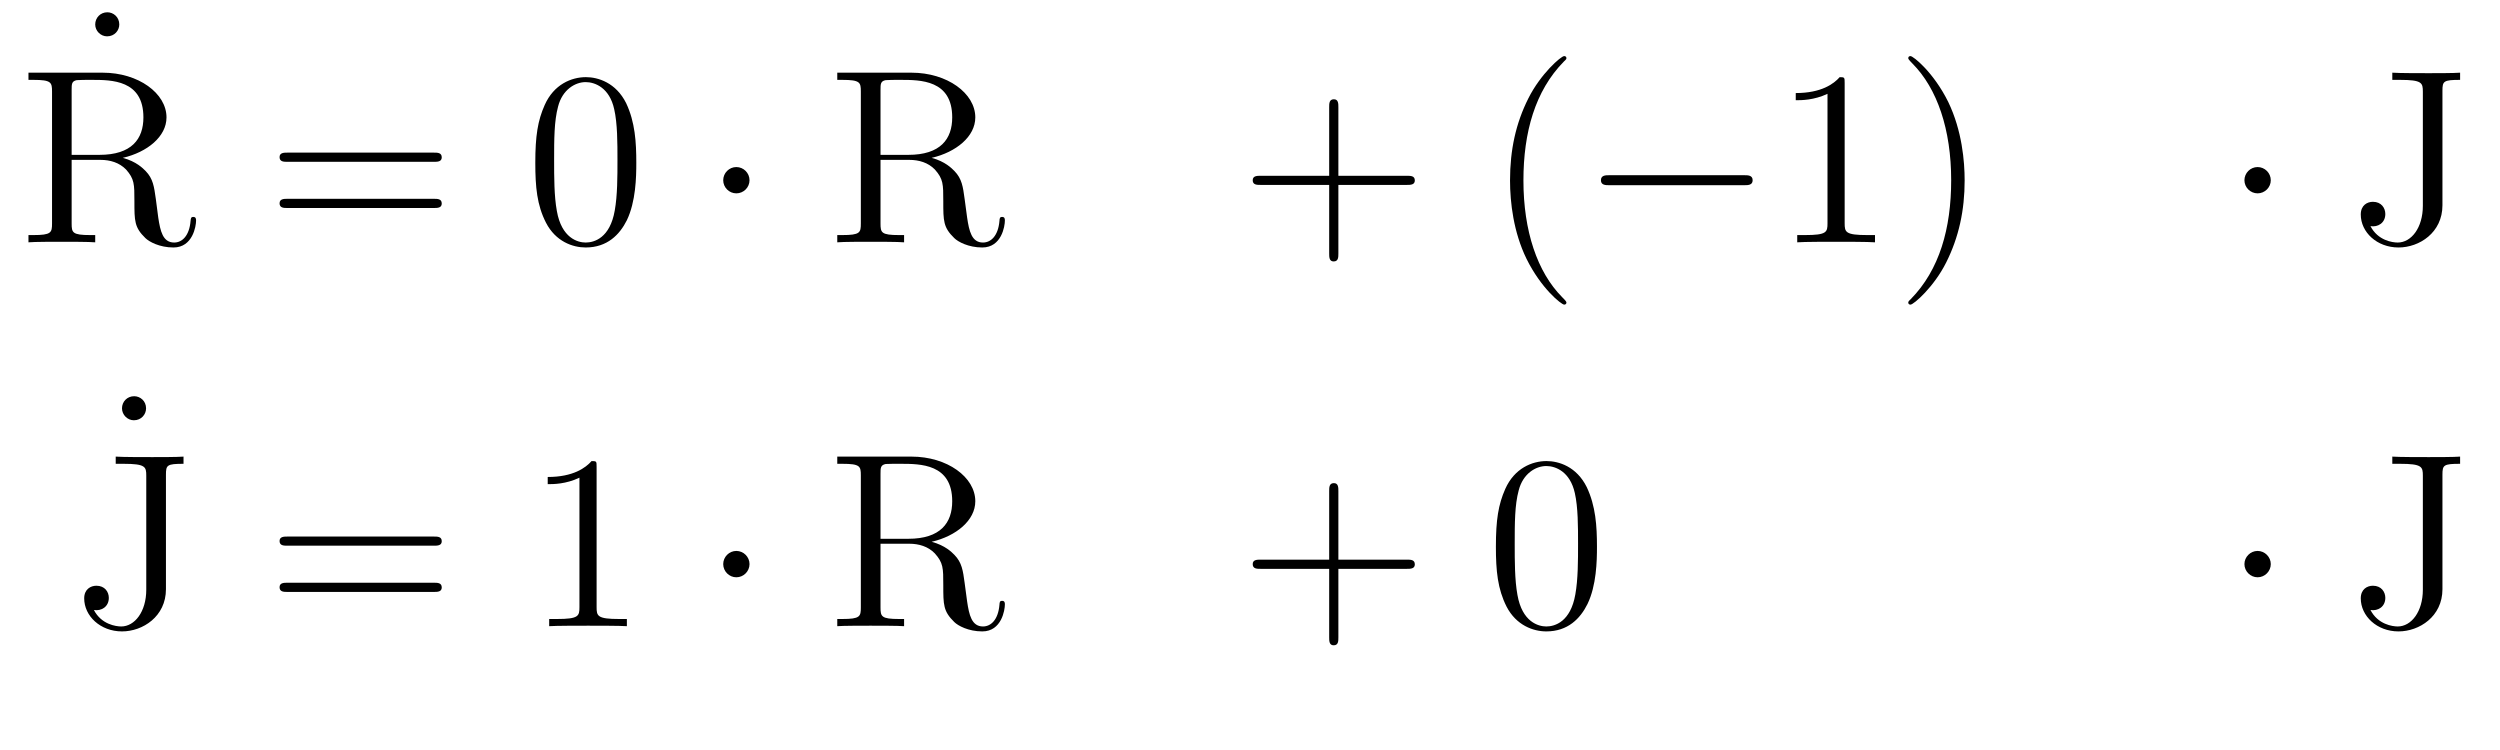 <?xml version="1.0" encoding="UTF-8"?>
<svg xmlns="http://www.w3.org/2000/svg" xmlns:xlink="http://www.w3.org/1999/xlink" width="140pt" height="42pt" viewBox="0 0 140 42" version="1.1">
<g id="surface8">
<path style=" stroke:none;fill-rule:evenodd;fill:rgb(0%,0%,0%);fill-opacity:1;" d="M 6.68 1.371 C 6.68 0.953 6.348 0.688 6.012 0.688 C 5.621 0.688 5.332 0.996 5.332 1.371 C 5.332 1.73 5.637 2.035 5.996 2.035 C 6.418 2.035 6.68 1.703 6.68 1.371 Z M 6.68 1.371 "/>
<path style=" stroke:none;fill-rule:evenodd;fill:rgb(0%,0%,0%);fill-opacity:1;" d="M 10.98 12.359 C 10.98 12.273 10.98 12.148 10.824 12.148 C 10.688 12.148 10.688 12.234 10.672 12.375 C 10.602 13.207 10.199 13.582 9.754 13.582 C 9.113 13.582 8.977 12.93 8.863 12.191 L 8.727 11.148 C 8.629 10.453 8.574 10.008 8.156 9.578 C 8.004 9.426 7.641 9.047 6.875 8.84 C 8.254 8.52 9.324 7.645 9.324 6.574 C 9.324 5.227 7.754 4.07 5.75 4.07 L 1.594 4.07 L 1.594 4.473 L 1.871 4.473 C 2.871 4.473 2.914 4.613 2.914 5.129 L 2.914 12.512 C 2.914 13.027 2.871 13.164 1.871 13.164 L 1.594 13.164 L 1.594 13.57 C 1.914 13.539 3.051 13.539 3.457 13.539 C 3.859 13.539 5.012 13.539 5.332 13.57 L 5.332 13.164 L 5.055 13.164 C 4.051 13.164 4.012 13.027 4.012 12.512 L 4.012 8.953 L 5.625 8.953 C 6.168 8.953 6.68 9.105 7.059 9.492 C 7.527 10.023 7.527 10.312 7.527 11.273 C 7.527 12.375 7.527 12.734 8.141 13.332 C 8.352 13.539 8.934 13.859 9.715 13.859 C 10.797 13.859 10.98 12.652 10.98 12.359 Z M 8.031 6.574 C 8.031 7.785 7.375 8.672 5.566 8.672 L 4.012 8.672 L 4.012 5.031 C 4.012 4.711 4.012 4.543 4.301 4.488 C 4.43 4.473 4.848 4.473 5.125 4.473 C 6.25 4.473 8.031 4.473 8.031 6.574 Z M 8.031 6.574 "/>
<path style=" stroke:none;fill-rule:evenodd;fill:rgb(0%,0%,0%);fill-opacity:1;" d="M 24.738 8.812 C 24.738 8.547 24.5 8.547 24.293 8.547 L 16.102 8.547 C 15.906 8.547 15.656 8.547 15.656 8.797 C 15.656 9.062 15.895 9.062 16.102 9.062 L 24.293 9.062 C 24.488 9.062 24.738 9.062 24.738 8.812 Z M 24.738 11.398 C 24.738 11.133 24.5 11.133 24.293 11.133 L 16.102 11.133 C 15.906 11.133 15.656 11.133 15.656 11.387 C 15.656 11.648 15.895 11.648 16.102 11.648 L 24.293 11.648 C 24.488 11.648 24.738 11.648 24.738 11.398 Z M 24.738 11.398 "/>
<path style=" stroke:none;fill-rule:evenodd;fill:rgb(0%,0%,0%);fill-opacity:1;" d="M 35.633 9.117 C 35.633 7.965 35.566 6.84 35.066 5.781 C 34.496 4.629 33.492 4.32 32.812 4.32 C 32.004 4.32 31.016 4.723 30.504 5.879 C 30.113 6.754 29.977 7.617 29.977 9.117 C 29.977 10.469 30.07 11.484 30.574 12.469 C 31.117 13.527 32.074 13.859 32.797 13.859 C 34.008 13.859 34.703 13.137 35.105 12.332 C 35.605 11.289 35.633 9.926 35.633 9.117 Z M 34.578 8.953 C 34.578 9.883 34.578 10.941 34.426 11.789 C 34.16 13.32 33.285 13.582 32.797 13.582 C 32.352 13.582 31.449 13.332 31.184 11.816 C 31.031 10.98 31.031 9.926 31.031 8.953 C 31.031 7.812 31.031 6.785 31.254 5.961 C 31.492 5.031 32.199 4.598 32.797 4.598 C 33.324 4.598 34.133 4.918 34.395 6.113 C 34.578 6.91 34.578 8.008 34.578 8.953 Z M 34.578 8.953 "/>
<path style=" stroke:none;fill-rule:evenodd;fill:rgb(0%,0%,0%);fill-opacity:1;" d="M 41.973 10.094 C 41.973 9.688 41.641 9.355 41.234 9.355 C 40.832 9.355 40.5 9.688 40.5 10.094 C 40.5 10.496 40.832 10.828 41.234 10.828 C 41.641 10.828 41.973 10.496 41.973 10.094 Z M 41.973 10.094 "/>
<path style=" stroke:none;fill-rule:evenodd;fill:rgb(0%,0%,0%);fill-opacity:1;" d="M 56.273 12.359 C 56.273 12.273 56.273 12.148 56.121 12.148 C 55.98 12.148 55.98 12.234 55.969 12.375 C 55.898 13.207 55.492 13.582 55.047 13.582 C 54.41 13.582 54.27 12.93 54.16 12.191 L 54.02 11.148 C 53.926 10.453 53.867 10.008 53.449 9.578 C 53.297 9.426 52.938 9.047 52.172 8.84 C 53.547 8.52 54.617 7.645 54.617 6.574 C 54.617 5.227 53.047 4.07 51.043 4.07 L 46.887 4.07 L 46.887 4.473 L 47.164 4.473 C 48.168 4.473 48.207 4.613 48.207 5.129 L 48.207 12.512 C 48.207 13.027 48.168 13.164 47.164 13.164 L 46.887 13.164 L 46.887 13.57 C 47.207 13.539 48.348 13.539 48.75 13.539 C 49.152 13.539 50.309 13.539 50.629 13.57 L 50.629 13.164 L 50.348 13.164 C 49.348 13.164 49.309 13.027 49.309 12.512 L 49.309 8.953 L 50.918 8.953 C 51.461 8.953 51.977 9.105 52.352 9.492 C 52.824 10.023 52.824 10.312 52.824 11.273 C 52.824 12.375 52.824 12.734 53.438 13.332 C 53.645 13.539 54.23 13.859 55.008 13.859 C 56.094 13.859 56.273 12.652 56.273 12.359 Z M 53.324 6.574 C 53.324 7.785 52.672 8.672 50.863 8.672 L 49.309 8.672 L 49.309 5.031 C 49.309 4.711 49.309 4.543 49.598 4.488 C 49.723 4.473 50.141 4.473 50.418 4.473 C 51.547 4.473 53.324 4.473 53.324 6.574 Z M 53.324 6.574 "/>
<path style=" stroke:none;fill-rule:evenodd;fill:rgb(0%,0%,0%);fill-opacity:1;" d="M 79.23 10.105 C 79.23 9.844 78.996 9.844 78.785 9.844 L 74.949 9.844 L 74.949 6.004 C 74.949 5.809 74.949 5.559 74.699 5.559 C 74.434 5.559 74.434 5.797 74.434 6.004 L 74.434 9.844 L 70.594 9.844 C 70.402 9.844 70.152 9.844 70.152 10.094 C 70.152 10.355 70.387 10.355 70.594 10.355 L 74.434 10.355 L 74.434 14.195 C 74.434 14.391 74.434 14.641 74.684 14.641 C 74.949 14.641 74.949 14.402 74.949 14.195 L 74.949 10.355 L 78.785 10.355 C 78.98 10.355 79.23 10.355 79.23 10.105 Z M 79.23 10.105 "/>
<path style=" stroke:none;fill-rule:evenodd;fill:rgb(0%,0%,0%);fill-opacity:1;" d="M 87.719 16.949 C 87.719 16.906 87.719 16.879 87.48 16.641 C 86.09 15.238 85.312 12.941 85.312 10.105 C 85.312 7.41 85.965 5.086 87.578 3.445 C 87.719 3.32 87.719 3.293 87.719 3.25 C 87.719 3.168 87.648 3.141 87.594 3.141 C 87.414 3.141 86.273 4.141 85.59 5.504 C 84.883 6.91 84.562 8.395 84.562 10.105 C 84.562 11.344 84.758 13 85.48 14.484 C 86.301 16.156 87.441 17.059 87.594 17.059 C 87.648 17.059 87.719 17.031 87.719 16.949 Z M 87.719 16.949 "/>
<path style=" stroke:none;fill-rule:evenodd;fill:rgb(0%,0%,0%);fill-opacity:1;" d="M 98.148 10.094 C 98.148 9.812 97.883 9.812 97.688 9.812 L 90.109 9.812 C 89.918 9.812 89.652 9.812 89.652 10.094 C 89.652 10.371 89.918 10.371 90.109 10.371 L 97.688 10.371 C 97.883 10.371 98.148 10.371 98.148 10.094 Z M 98.148 10.094 "/>
<path style=" stroke:none;fill-rule:evenodd;fill:rgb(0%,0%,0%);fill-opacity:1;" d="M 105 13.57 L 105 13.164 L 104.566 13.164 C 103.344 13.164 103.301 13 103.301 12.5 L 103.301 4.656 C 103.301 4.336 103.301 4.32 103.023 4.32 C 102.691 4.695 101.996 5.211 100.562 5.211 L 100.562 5.613 C 100.883 5.613 101.578 5.613 102.34 5.254 L 102.34 12.5 C 102.34 13 102.301 13.164 101.078 13.164 L 100.645 13.164 L 100.645 13.57 C 101.023 13.539 102.371 13.539 102.828 13.539 C 103.289 13.539 104.625 13.539 105 13.57 Z M 105 13.57 "/>
<path style=" stroke:none;fill-rule:evenodd;fill:rgb(0%,0%,0%);fill-opacity:1;" d="M 110.02 10.105 C 110.02 9.047 109.879 7.324 109.102 5.711 C 108.277 4.043 107.141 3.141 106.988 3.141 C 106.93 3.141 106.863 3.168 106.863 3.25 C 106.863 3.293 106.863 3.32 107.098 3.559 C 108.488 4.961 109.266 7.254 109.266 10.094 C 109.266 12.789 108.613 15.113 107 16.754 C 106.863 16.879 106.863 16.906 106.863 16.949 C 106.863 17.031 106.93 17.059 106.988 17.059 C 107.168 17.059 108.309 16.059 108.988 14.695 C 109.699 13.277 110.02 11.773 110.02 10.105 Z M 110.02 10.105 "/>
<path style=" stroke:none;fill-rule:evenodd;fill:rgb(0%,0%,0%);fill-opacity:1;" d="M 127.164 10.094 C 127.164 9.688 126.828 9.355 126.426 9.355 C 126.023 9.355 125.688 9.688 125.688 10.094 C 125.688 10.496 126.023 10.828 126.426 10.828 C 126.828 10.828 127.164 10.496 127.164 10.094 Z M 127.164 10.094 "/>
<path style=" stroke:none;fill-rule:evenodd;fill:rgb(0%,0%,0%);fill-opacity:1;" d="M 137.766 4.473 L 137.766 4.07 C 137.418 4.098 136.418 4.098 136.012 4.098 C 135.555 4.098 134.344 4.098 133.969 4.07 L 133.969 4.473 L 134.398 4.473 C 135.637 4.473 135.68 4.641 135.68 5.141 L 135.68 11.523 C 135.68 12.762 135.027 13.582 134.273 13.582 C 133.98 13.582 133.164 13.473 132.746 12.664 C 133.164 12.734 133.578 12.484 133.578 11.984 C 133.578 11.648 133.355 11.301 132.883 11.301 C 132.562 11.301 132.203 11.496 132.203 12.012 C 132.203 13 133.105 13.859 134.316 13.859 C 135.484 13.859 136.777 13.027 136.777 11.496 L 136.777 5.086 C 136.777 4.543 136.836 4.473 137.766 4.473 Z M 137.766 4.473 "/>
<path style=" stroke:none;fill-rule:evenodd;fill:rgb(0%,0%,0%);fill-opacity:1;" d="M 8.18 22.867 C 8.18 22.449 7.848 22.188 7.512 22.188 C 7.121 22.188 6.832 22.492 6.832 22.867 C 6.832 23.227 7.137 23.535 7.496 23.535 C 7.918 23.535 8.18 23.203 8.18 22.867 Z M 8.18 22.867 "/>
<path style=" stroke:none;fill-rule:evenodd;fill:rgb(0%,0%,0%);fill-opacity:1;" d="M 10.277 25.973 L 10.277 25.57 C 9.934 25.598 8.93 25.598 8.527 25.598 C 8.066 25.598 6.859 25.598 6.48 25.57 L 6.48 25.973 L 6.914 25.973 C 8.152 25.973 8.191 26.141 8.191 26.641 L 8.191 33.023 C 8.191 34.262 7.539 35.082 6.789 35.082 C 6.496 35.082 5.676 34.969 5.258 34.16 C 5.676 34.23 6.094 33.98 6.094 33.48 C 6.094 33.148 5.871 32.801 5.398 32.801 C 5.078 32.801 4.715 32.996 4.715 33.508 C 4.715 34.496 5.621 35.359 6.832 35.359 C 7.996 35.359 9.293 34.523 9.293 32.996 L 9.293 26.586 C 9.293 26.043 9.348 25.973 10.277 25.973 Z M 10.277 25.973 "/>
<path style=" stroke:none;fill-rule:evenodd;fill:rgb(0%,0%,0%);fill-opacity:1;" d="M 24.738 30.309 C 24.738 30.047 24.5 30.047 24.293 30.047 L 16.102 30.047 C 15.906 30.047 15.656 30.047 15.656 30.297 C 15.656 30.559 15.895 30.559 16.102 30.559 L 24.293 30.559 C 24.488 30.559 24.738 30.559 24.738 30.309 Z M 24.738 32.898 C 24.738 32.633 24.5 32.633 24.293 32.633 L 16.102 32.633 C 15.906 32.633 15.656 32.633 15.656 32.883 C 15.656 33.148 15.895 33.148 16.102 33.148 L 24.293 33.148 C 24.488 33.148 24.738 33.148 24.738 32.898 Z M 24.738 32.898 "/>
<path style=" stroke:none;fill-rule:evenodd;fill:rgb(0%,0%,0%);fill-opacity:1;" d="M 35.105 35.066 L 35.105 34.664 L 34.676 34.664 C 33.449 34.664 33.41 34.496 33.41 33.996 L 33.41 26.152 C 33.41 25.832 33.41 25.82 33.129 25.82 C 32.797 26.195 32.102 26.711 30.672 26.711 L 30.672 27.113 C 30.992 27.113 31.688 27.113 32.449 26.75 L 32.449 33.996 C 32.449 34.496 32.41 34.664 31.184 34.664 L 30.754 34.664 L 30.754 35.066 C 31.129 35.039 32.477 35.039 32.938 35.039 C 33.395 35.039 34.73 35.039 35.105 35.066 Z M 35.105 35.066 "/>
<path style=" stroke:none;fill-rule:evenodd;fill:rgb(0%,0%,0%);fill-opacity:1;" d="M 41.973 31.59 C 41.973 31.188 41.641 30.852 41.234 30.852 C 40.832 30.852 40.5 31.188 40.5 31.59 C 40.5 31.992 40.832 32.328 41.234 32.328 C 41.641 32.328 41.973 31.992 41.973 31.59 Z M 41.973 31.59 "/>
<path style=" stroke:none;fill-rule:evenodd;fill:rgb(0%,0%,0%);fill-opacity:1;" d="M 56.273 33.855 C 56.273 33.773 56.273 33.648 56.121 33.648 C 55.98 33.648 55.98 33.73 55.969 33.871 C 55.898 34.707 55.492 35.082 55.047 35.082 C 54.41 35.082 54.27 34.426 54.16 33.691 L 54.02 32.645 C 53.926 31.949 53.867 31.504 53.449 31.074 C 53.297 30.922 52.938 30.547 52.172 30.34 C 53.547 30.02 54.617 29.141 54.617 28.07 C 54.617 26.723 53.047 25.57 51.043 25.57 L 46.887 25.57 L 46.887 25.973 L 47.164 25.973 C 48.168 25.973 48.207 26.109 48.207 26.625 L 48.207 34.012 C 48.207 34.523 48.168 34.664 47.164 34.664 L 46.887 34.664 L 46.887 35.066 C 47.207 35.039 48.348 35.039 48.75 35.039 C 49.152 35.039 50.309 35.039 50.629 35.066 L 50.629 34.664 L 50.348 34.664 C 49.348 34.664 49.309 34.523 49.309 34.012 L 49.309 30.449 L 50.918 30.449 C 51.461 30.449 51.977 30.602 52.352 30.992 C 52.824 31.52 52.824 31.812 52.824 32.77 C 52.824 33.871 52.824 34.23 53.438 34.832 C 53.645 35.039 54.23 35.359 55.008 35.359 C 56.094 35.359 56.273 34.148 56.273 33.855 Z M 53.324 28.07 C 53.324 29.281 52.672 30.172 50.863 30.172 L 49.309 30.172 L 49.309 26.527 C 49.309 26.207 49.309 26.043 49.598 25.984 C 49.723 25.973 50.141 25.973 50.418 25.973 C 51.547 25.973 53.324 25.973 53.324 28.07 Z M 53.324 28.07 "/>
<path style=" stroke:none;fill-rule:evenodd;fill:rgb(0%,0%,0%);fill-opacity:1;" d="M 79.23 31.605 C 79.23 31.34 78.996 31.34 78.785 31.34 L 74.949 31.34 L 74.949 27.5 C 74.949 27.305 74.949 27.055 74.699 27.055 C 74.434 27.055 74.434 27.293 74.434 27.5 L 74.434 31.34 L 70.594 31.34 C 70.402 31.34 70.152 31.34 70.152 31.59 C 70.152 31.855 70.387 31.855 70.594 31.855 L 74.434 31.855 L 74.434 35.691 C 74.434 35.887 74.434 36.137 74.684 36.137 C 74.949 36.137 74.949 35.902 74.949 35.691 L 74.949 31.855 L 78.785 31.855 C 78.98 31.855 79.23 31.855 79.23 31.605 Z M 79.23 31.605 "/>
<path style=" stroke:none;fill-rule:evenodd;fill:rgb(0%,0%,0%);fill-opacity:1;" d="M 89.43 30.617 C 89.43 29.461 89.359 28.336 88.859 27.281 C 88.289 26.125 87.289 25.82 86.605 25.82 C 85.797 25.82 84.812 26.223 84.297 27.375 C 83.906 28.254 83.77 29.117 83.77 30.617 C 83.77 31.965 83.867 32.98 84.367 33.969 C 84.91 35.023 85.867 35.359 86.594 35.359 C 87.801 35.359 88.496 34.637 88.898 33.828 C 89.402 32.785 89.43 31.422 89.43 30.617 Z M 88.371 30.449 C 88.371 31.379 88.371 32.438 88.219 33.285 C 87.953 34.816 87.078 35.082 86.594 35.082 C 86.148 35.082 85.242 34.832 84.977 33.316 C 84.824 32.48 84.824 31.422 84.824 30.449 C 84.824 29.309 84.824 28.281 85.047 27.461 C 85.285 26.527 85.992 26.098 86.594 26.098 C 87.121 26.098 87.926 26.418 88.191 27.613 C 88.371 28.406 88.371 29.504 88.371 30.449 Z M 88.371 30.449 "/>
<path style=" stroke:none;fill-rule:evenodd;fill:rgb(0%,0%,0%);fill-opacity:1;" d="M 127.164 31.59 C 127.164 31.188 126.828 30.852 126.426 30.852 C 126.023 30.852 125.688 31.188 125.688 31.59 C 125.688 31.992 126.023 32.328 126.426 32.328 C 126.828 32.328 127.164 31.992 127.164 31.59 Z M 127.164 31.59 "/>
<path style=" stroke:none;fill-rule:evenodd;fill:rgb(0%,0%,0%);fill-opacity:1;" d="M 137.766 25.973 L 137.766 25.57 C 137.418 25.598 136.418 25.598 136.012 25.598 C 135.555 25.598 134.344 25.598 133.969 25.57 L 133.969 25.973 L 134.398 25.973 C 135.637 25.973 135.68 26.141 135.68 26.641 L 135.68 33.023 C 135.68 34.262 135.027 35.082 134.273 35.082 C 133.98 35.082 133.164 34.969 132.746 34.16 C 133.164 34.23 133.578 33.98 133.578 33.48 C 133.578 33.148 133.355 32.801 132.883 32.801 C 132.562 32.801 132.203 32.996 132.203 33.508 C 132.203 34.496 133.105 35.359 134.316 35.359 C 135.484 35.359 136.777 34.523 136.777 32.996 L 136.777 26.586 C 136.777 26.043 136.836 25.973 137.766 25.973 Z M 137.766 25.973 "/>
</g>
</svg>
